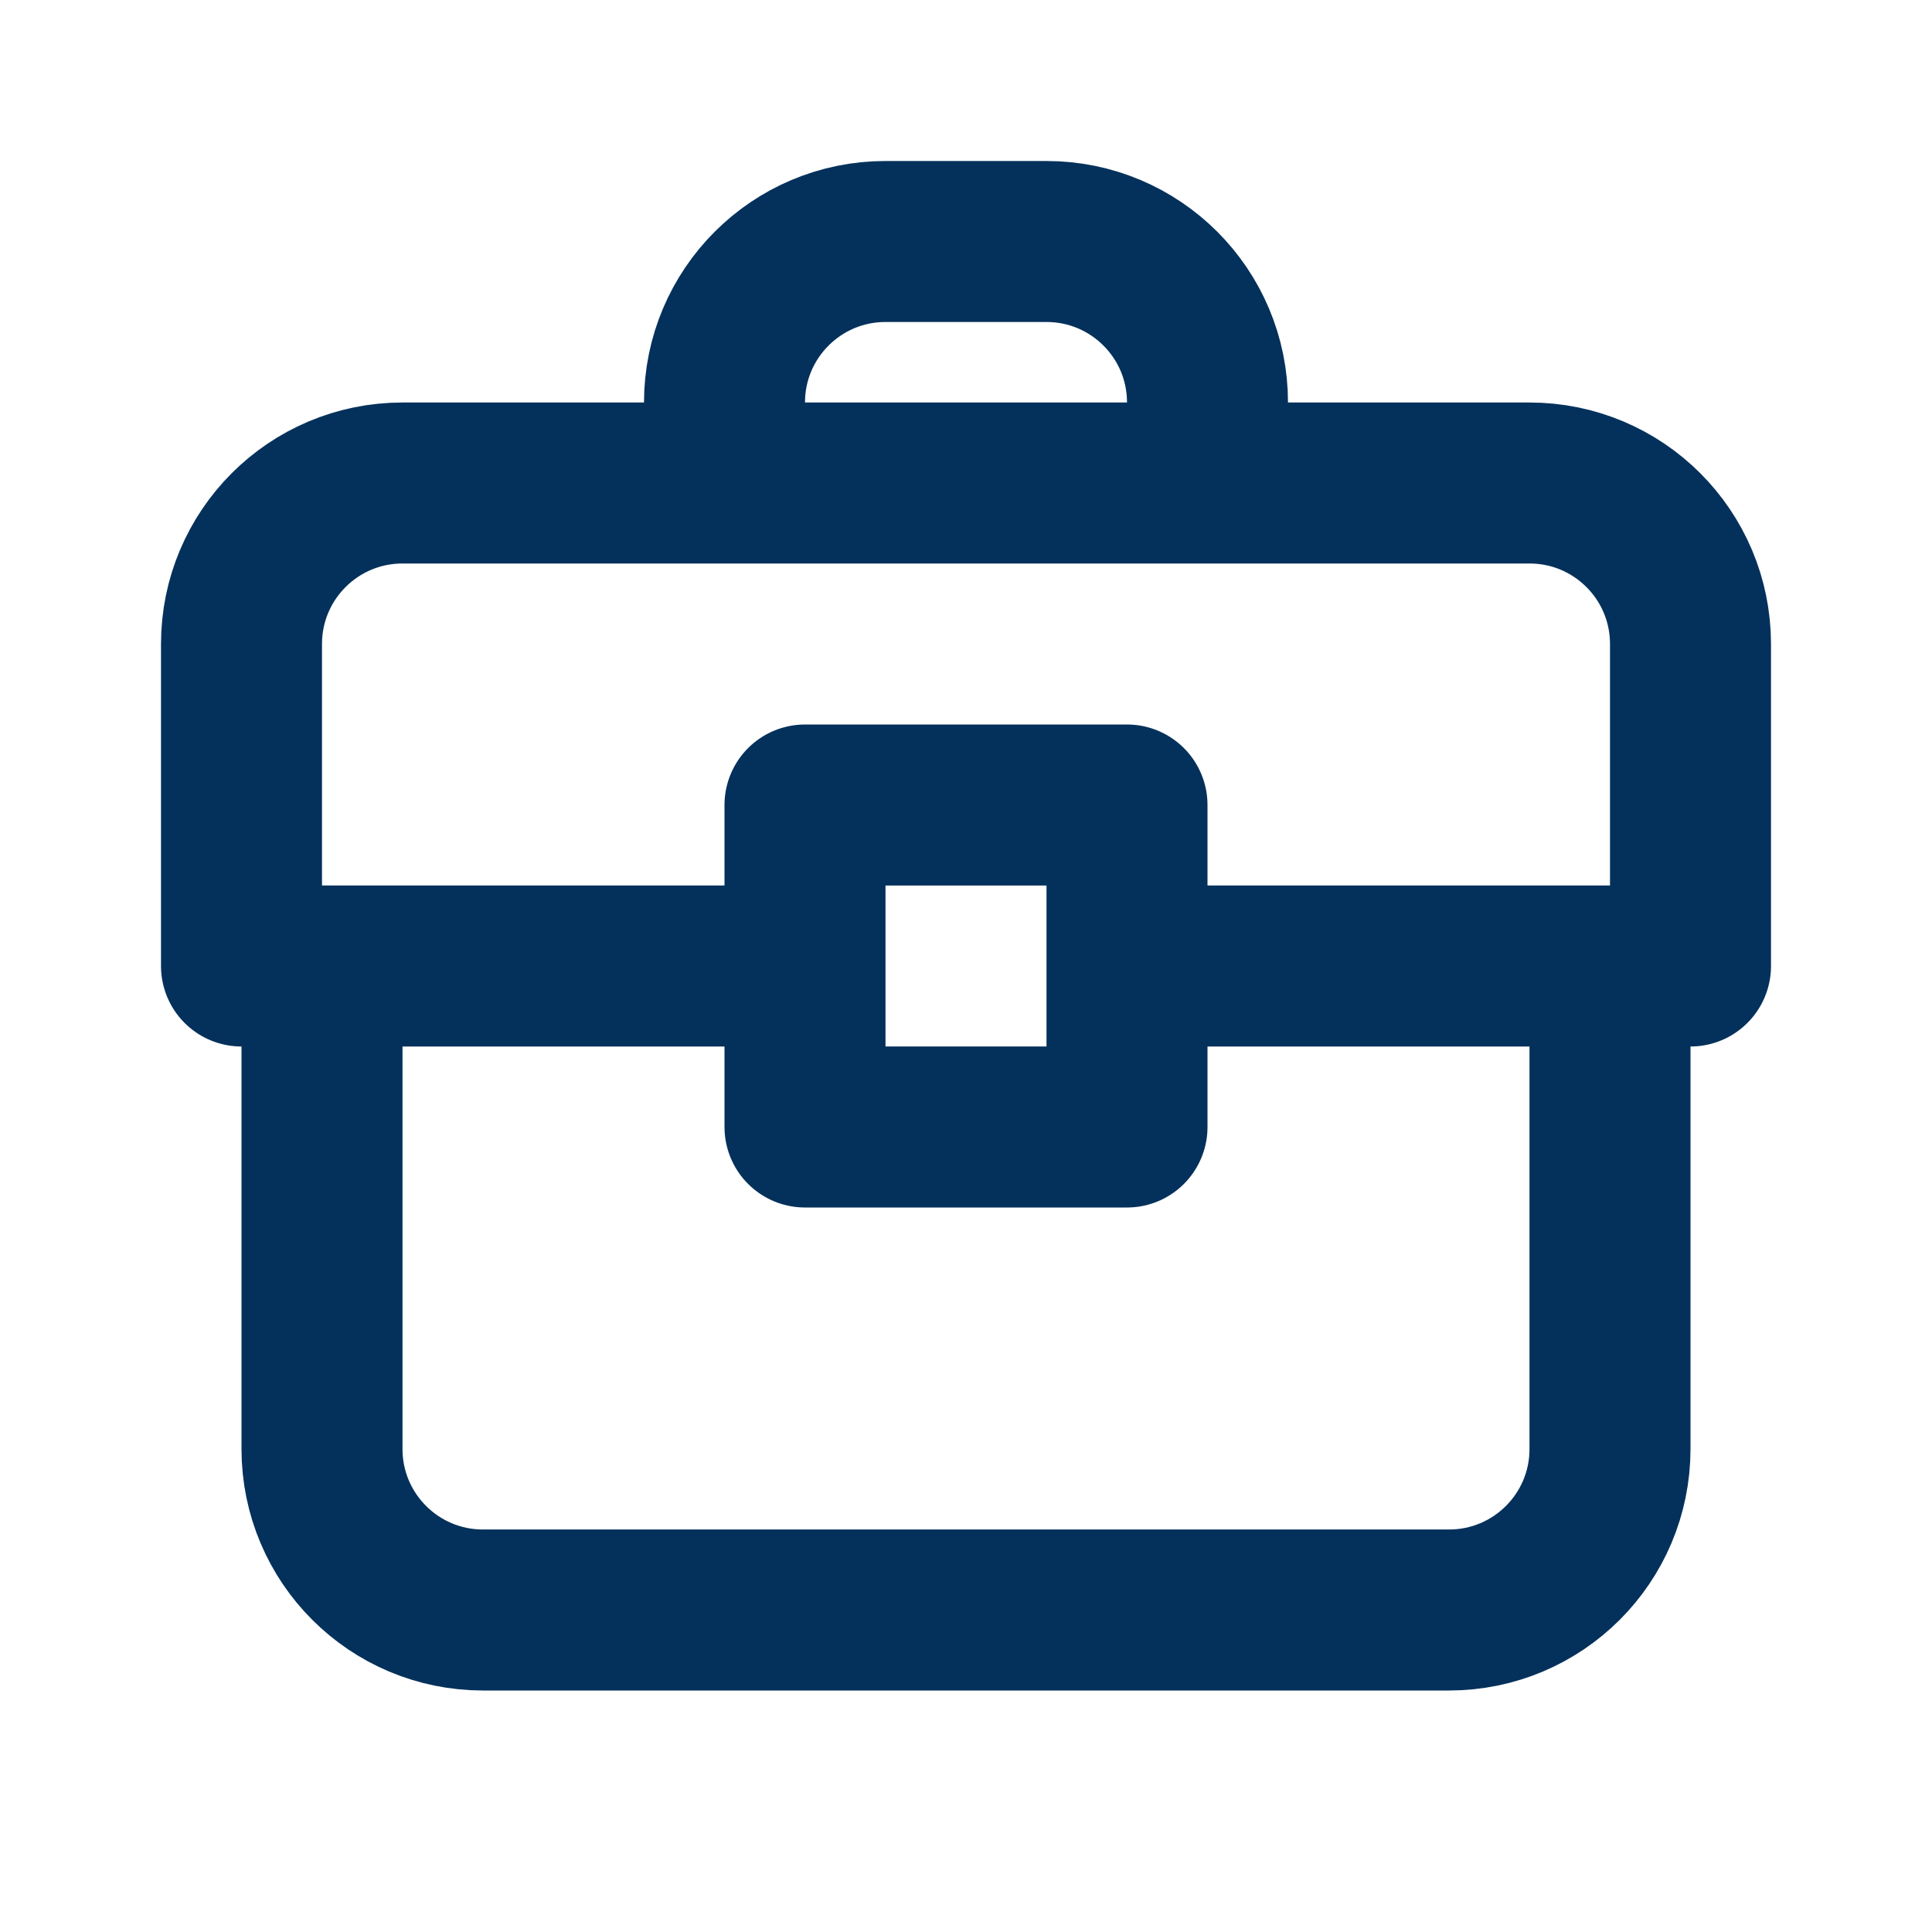 <svg width="24" height="24" viewBox="0 0 24 24" fill="none" xmlns="http://www.w3.org/2000/svg">
<g id="work-1">
<path id="Icon" d="M4 12H3V8C3 6.895 3.895 6 5 6H9M4 12V18C4 19.105 4.895 20 6 20H18C19.105 20 20 19.105 20 18V12M4 12H10M20 12H21V8C21 6.895 20.105 6 19 6H15M20 12H14M14 12V10H10V12M14 12V14H10V12M9 6V5C9 3.895 9.895 3 11 3H13C14.105 3 15 3.895 15 5V6M9 6H15" stroke="#04315B" stroke-width="2" stroke-linecap="round" stroke-linejoin="round"/>
</g>
</svg>
